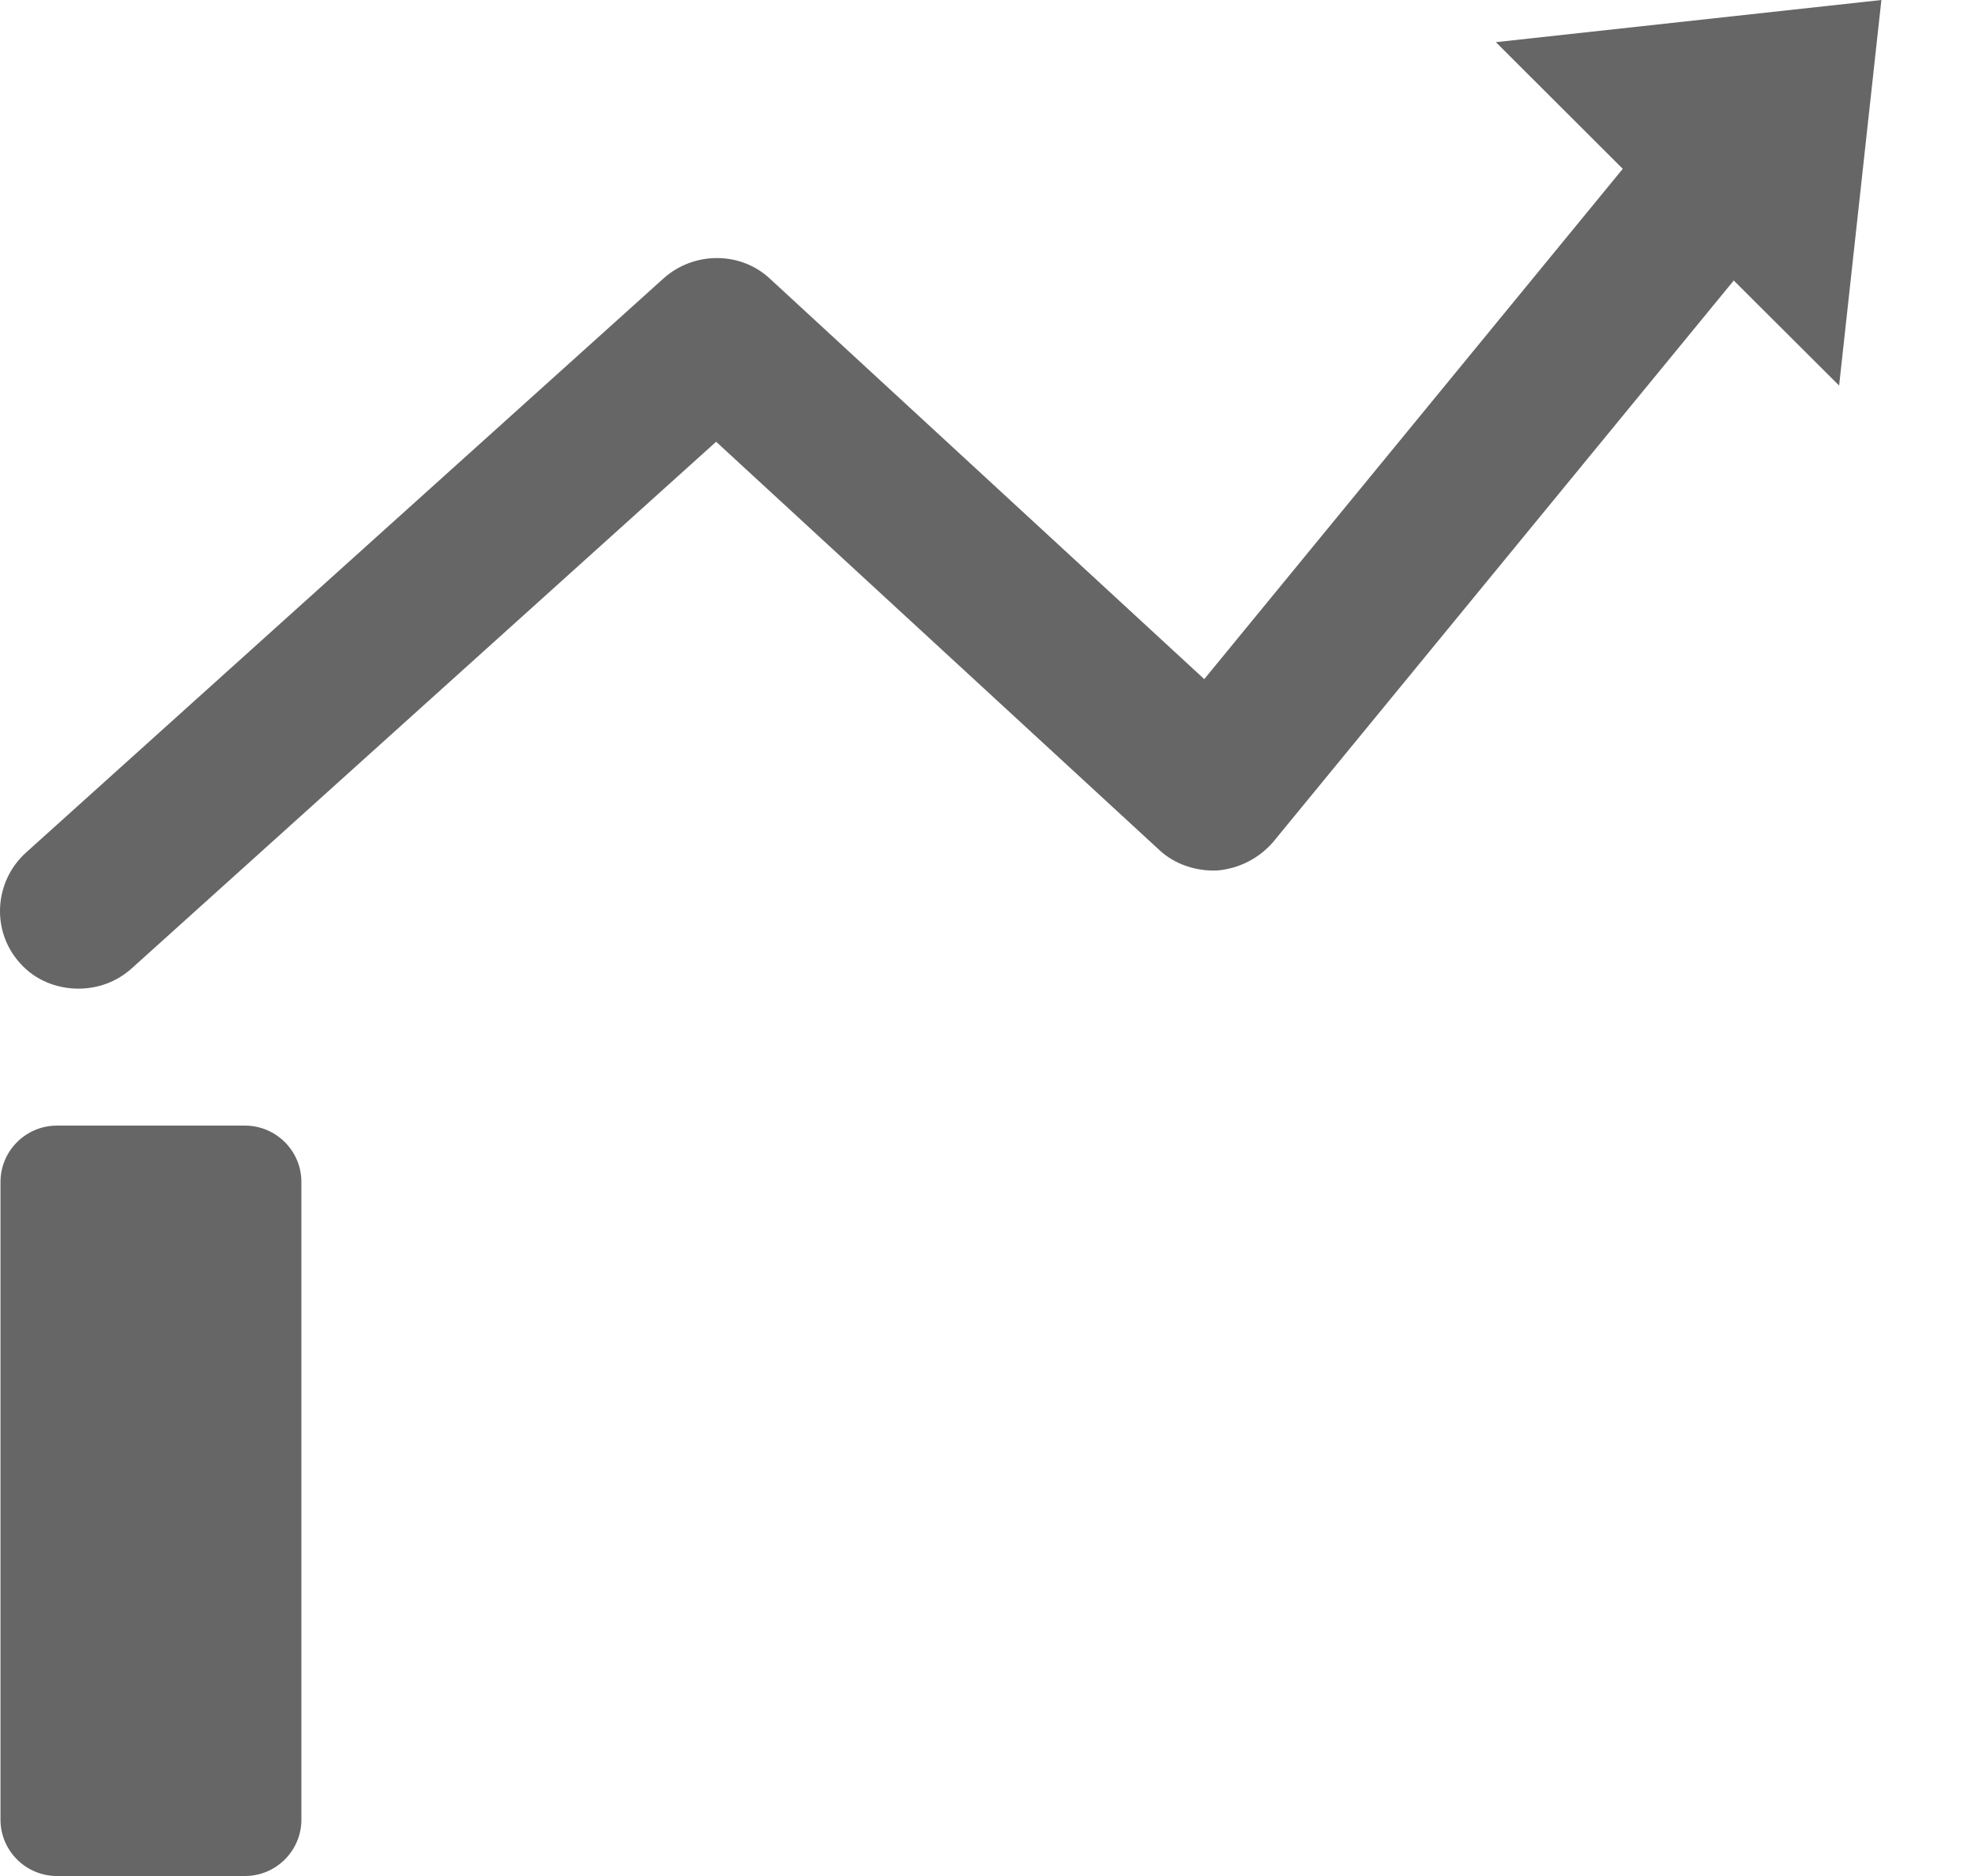 ﻿<?xml version="1.0" encoding="utf-8"?>
<svg version="1.1" xmlns:xlink="http://www.w3.org/1999/xlink" width="20px" height="19px" xmlns="http://www.w3.org/2000/svg">
  <g transform="matrix(1 0 0 1 -108 -749 )">
    <path d="M 18.624 3.905  L 19.052 0  L 15.148 0.427  L 16.433 1.71  L 12.195 6.878  L 7.795 2.821  C 7.5 2.546  7.033 2.546  6.728 2.812  L 0.262 8.636  C -0.062 8.93  -0.091 9.434  0.205 9.757  C 0.357 9.928  0.576 10.013  0.795 10.013  C 0.986 10.013  1.176 9.947  1.328 9.813  L 7.252 4.474  L 11.738 8.607  C 11.9 8.759  12.119 8.825  12.328 8.816  C 12.548 8.797  12.748 8.693  12.89 8.531  L 17.557 2.841  L 18.624 3.905  Z M 3.052 18.43  C 3.052 18.744  2.795 19  2.481 19  L 0.576 19  C 0.262 19  0.005 18.744  0.005 18.43  L 0.005 11.97  C 0.005 11.656  0.262 11.4  0.576 11.4  L 2.481 11.4  C 2.795 11.4  3.052 11.656  3.052 11.97  L 3.052 18.43  Z " fill-rule="nonzero" fill="#666666" stroke="none" transform="matrix(1 0 0 1 108 749 )" />
  </g>
</svg>